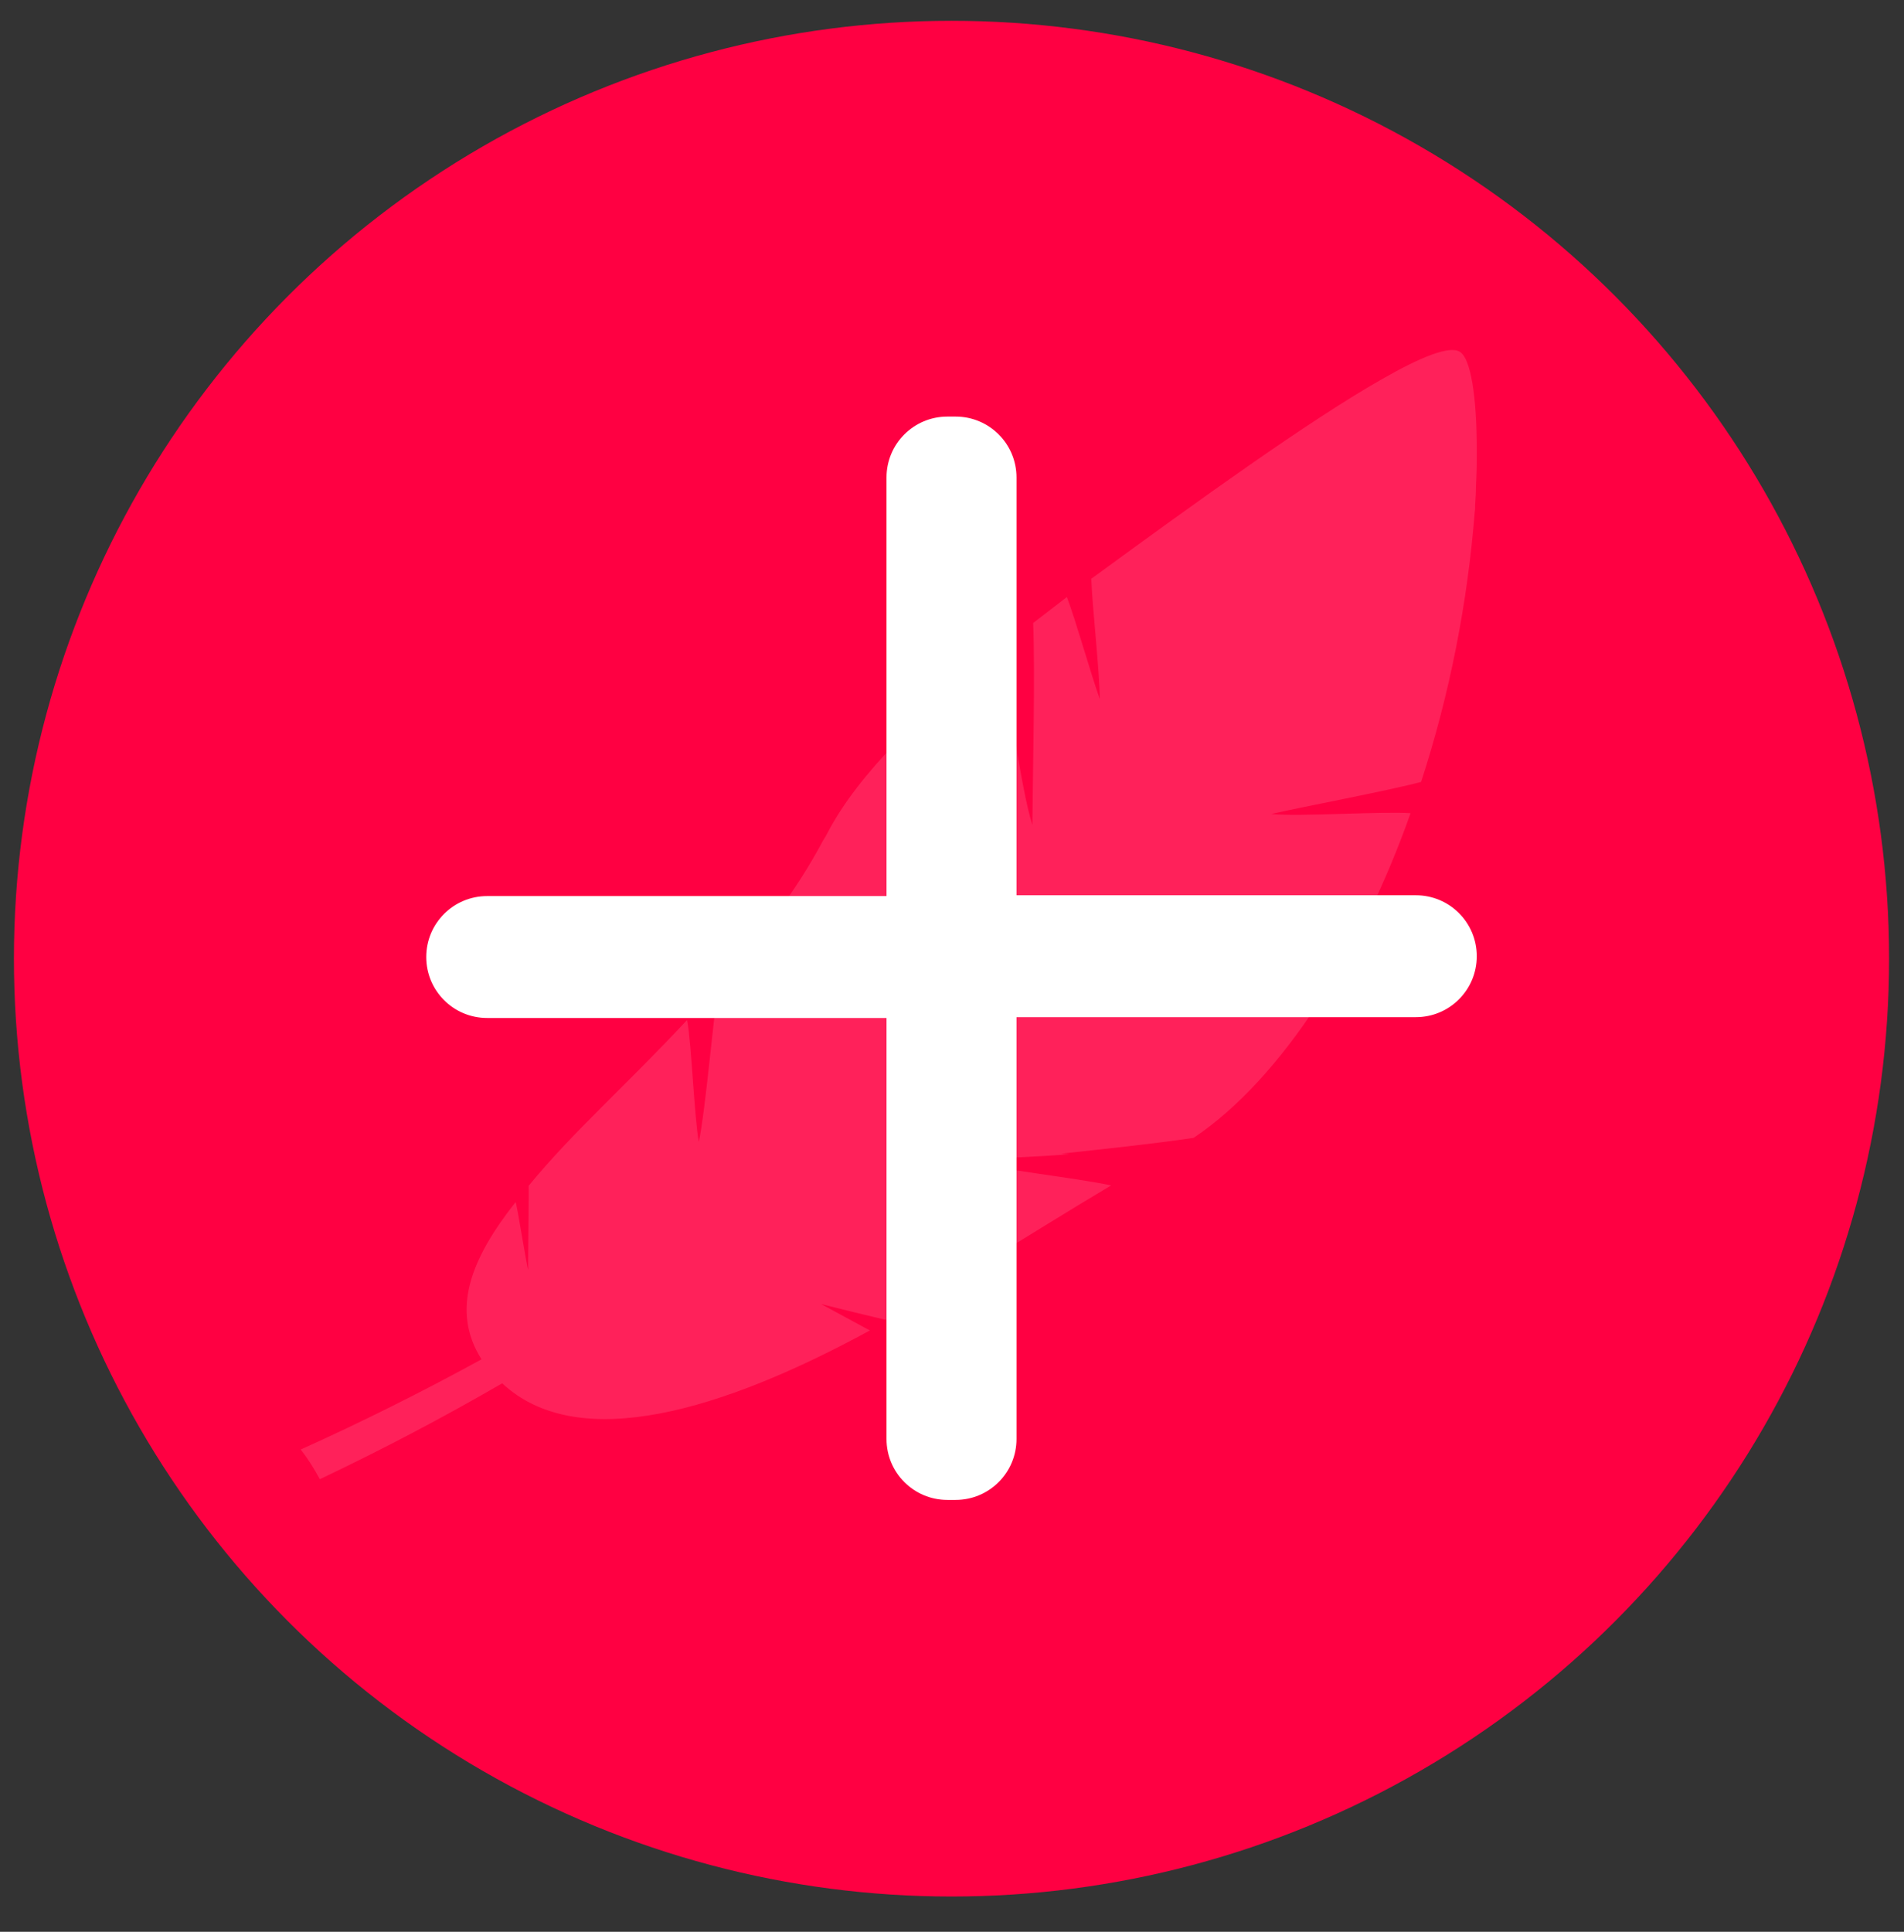 <?xml version="1.0" encoding="utf-8"?>
<!-- Generator: Adobe Illustrator 23.0.2, SVG Export Plug-In . SVG Version: 6.00 Build 0)  -->
<svg version="1.1" id="Layer_1" xmlns="http://www.w3.org/2000/svg" xmlns:xlink="http://www.w3.org/1999/xlink" x="0px" y="0px"
	 viewBox="0 0 468.7 475.4" style="enable-background:new 0 0 468.7 475.4;" xml:space="preserve">
<rect x="0" y="0" width="468.7" height="475.4" fill="#333333" stroke="none"/>
<style type="text/css">
	.st0{fill:#FA9652;}
	.st1{fill:#35AB7A;}
	.st2{fill:#FFFFFF;}
	.st3{fill:#59172F;}
	.st4{fill:#C41B16;}
	.st5{fill:#FADE99;}
	.st6{fill:#00B078;}
	.st7{fill:#F3FDDB;}
	.st8{fill:#D30000;}
	.st9{fill:#60092D;}
	.st10{fill:#FF9137;}
	.st11{fill:#2E1718;}
	.st12{fill:#FF0042;}
	.st13{fill:#ED3151;}
	.st14{fill:#BA0505;}
	.st15{fill:#F8A046;}
	.st16{fill:#5BC4C7;}
	.st17{fill:#2E2C42;}
	.st18{enable-background:new    ;}
	.st19{fill:#2F2A44;}
	.st20{opacity:0.13;fill:#FFFFFF;}
	.st21{fill:#26C6C9;}
	.st22{fill:#FF9D1A;}
	.st23{fill:#2B1819;}
	.st24{fill:#FCE08D;}
	.st25{fill:#FFE7C6;}
</style>
<g id="Group_354_1_" transform="translate(-674.471 -160.882)">
	<circle id="Ellipse_5_1_" class="st12" cx="908.7" cy="396.8" r="230.8"/>
	<path id="Path_249_1_" class="st20" d="M753.2,524.9c15.4-7.3,30.4-15.2,44.9-23.6c18.7,17.5,54.3,6.7,90.5-13c-4-2.2-8-4.3-12-6.5
		c5.5,1.4,10.9,2.7,16.4,4c1.6-0.9,3.1-1.9,4.7-2.8l0.2,0c5.8-3.3,11.6-6.9,17.3-10.4c11.2-6.8,22.2-13.7,32.8-20
		c-9.2-1.9-27.9-4-37.1-6.1c5.8-0.5,21.1-1,26.9-1.6c-0.7,0-1.5-0.1-2.2-0.1c10.9-1.2,21.8-2.3,32.7-3.9
		c21.8-14.6,41.4-45.9,53.4-79.9c-6.9-0.5-27.4,0.9-34.3,0.2c7.8-1.8,29.2-5.8,36.9-7.9c7-21.5,11.4-43.8,13.2-66.4h0
		c0.1-0.6,0.1-1.2,0.1-1.8c0.1-1.5,0.2-2.9,0.2-4.4c0-0.8,0.1-1.6,0.1-2.4c0.1-2,0.1-3.9,0.1-5.7c0-0.3,0-0.6,0-0.9
		c0-13.4-1.5-22.5-4.1-24.2c-2.5-1.7-9.7,1.2-19.6,6.9c-17.7,10.1-44.5,29.4-70.9,48.7v0c-0.1,0.1-0.2,0.1-0.3,0.2
		c0.3,7.6,2,22,2.1,29.6c-2.2-6.1-5.8-19-8.1-25.1c-2.8,2.2-5.6,4.3-8.3,6.4c0.5,12.3-0.1,37.5-0.2,49.7c-3.1-9.8-5.5-32.7-8.8-42.5
		c-18.3,14.9-33.9,29.7-41.6,44.4c-0.3,0.6-0.7,1.3-1.1,1.9c-3.3,6.2-7.1,12.1-11.3,17.8c-0.2,0.3-0.4,0.5-0.6,0.8
		c-4.3,5.8-8.9,11.5-13.9,17.2c-1.3,8.4-3.1,30.1-4.8,38.4c-1.1-5.6-1.8-24.4-2.9-30c-14.7,15.8-28.1,27.5-39,40.8
		c0.1,1.3-0.2,19.3-0.1,20.7c-0.4-1-2.7-15.7-3.1-16.7c-10.9,13.8-16.1,26.5-8.4,38.7c-14.4,7.9-29.2,15.3-44.5,22.2
		C750.3,519.9,751.8,522.3,753.2,524.9z"/>
	<g>
		<path class="st2" d="M924.7,278.4v102.8h98.3c8.3,0,15,6.7,15,15v0c0,8.3-6.7,15-15,15h-98.3v103.8c0,8.3-6.7,15-15,15h-2
			c-8.3,0-15-6.7-15-15V411.4h-98.3c-8.3,0-15-6.7-15-15v0c0-8.3,6.7-15,15-15h98.3V278.4c0-8.3,6.7-15,15-15h2
			C918,263.4,924.7,270.1,924.7,278.4z"/>
	</g>
</g>
</svg>
